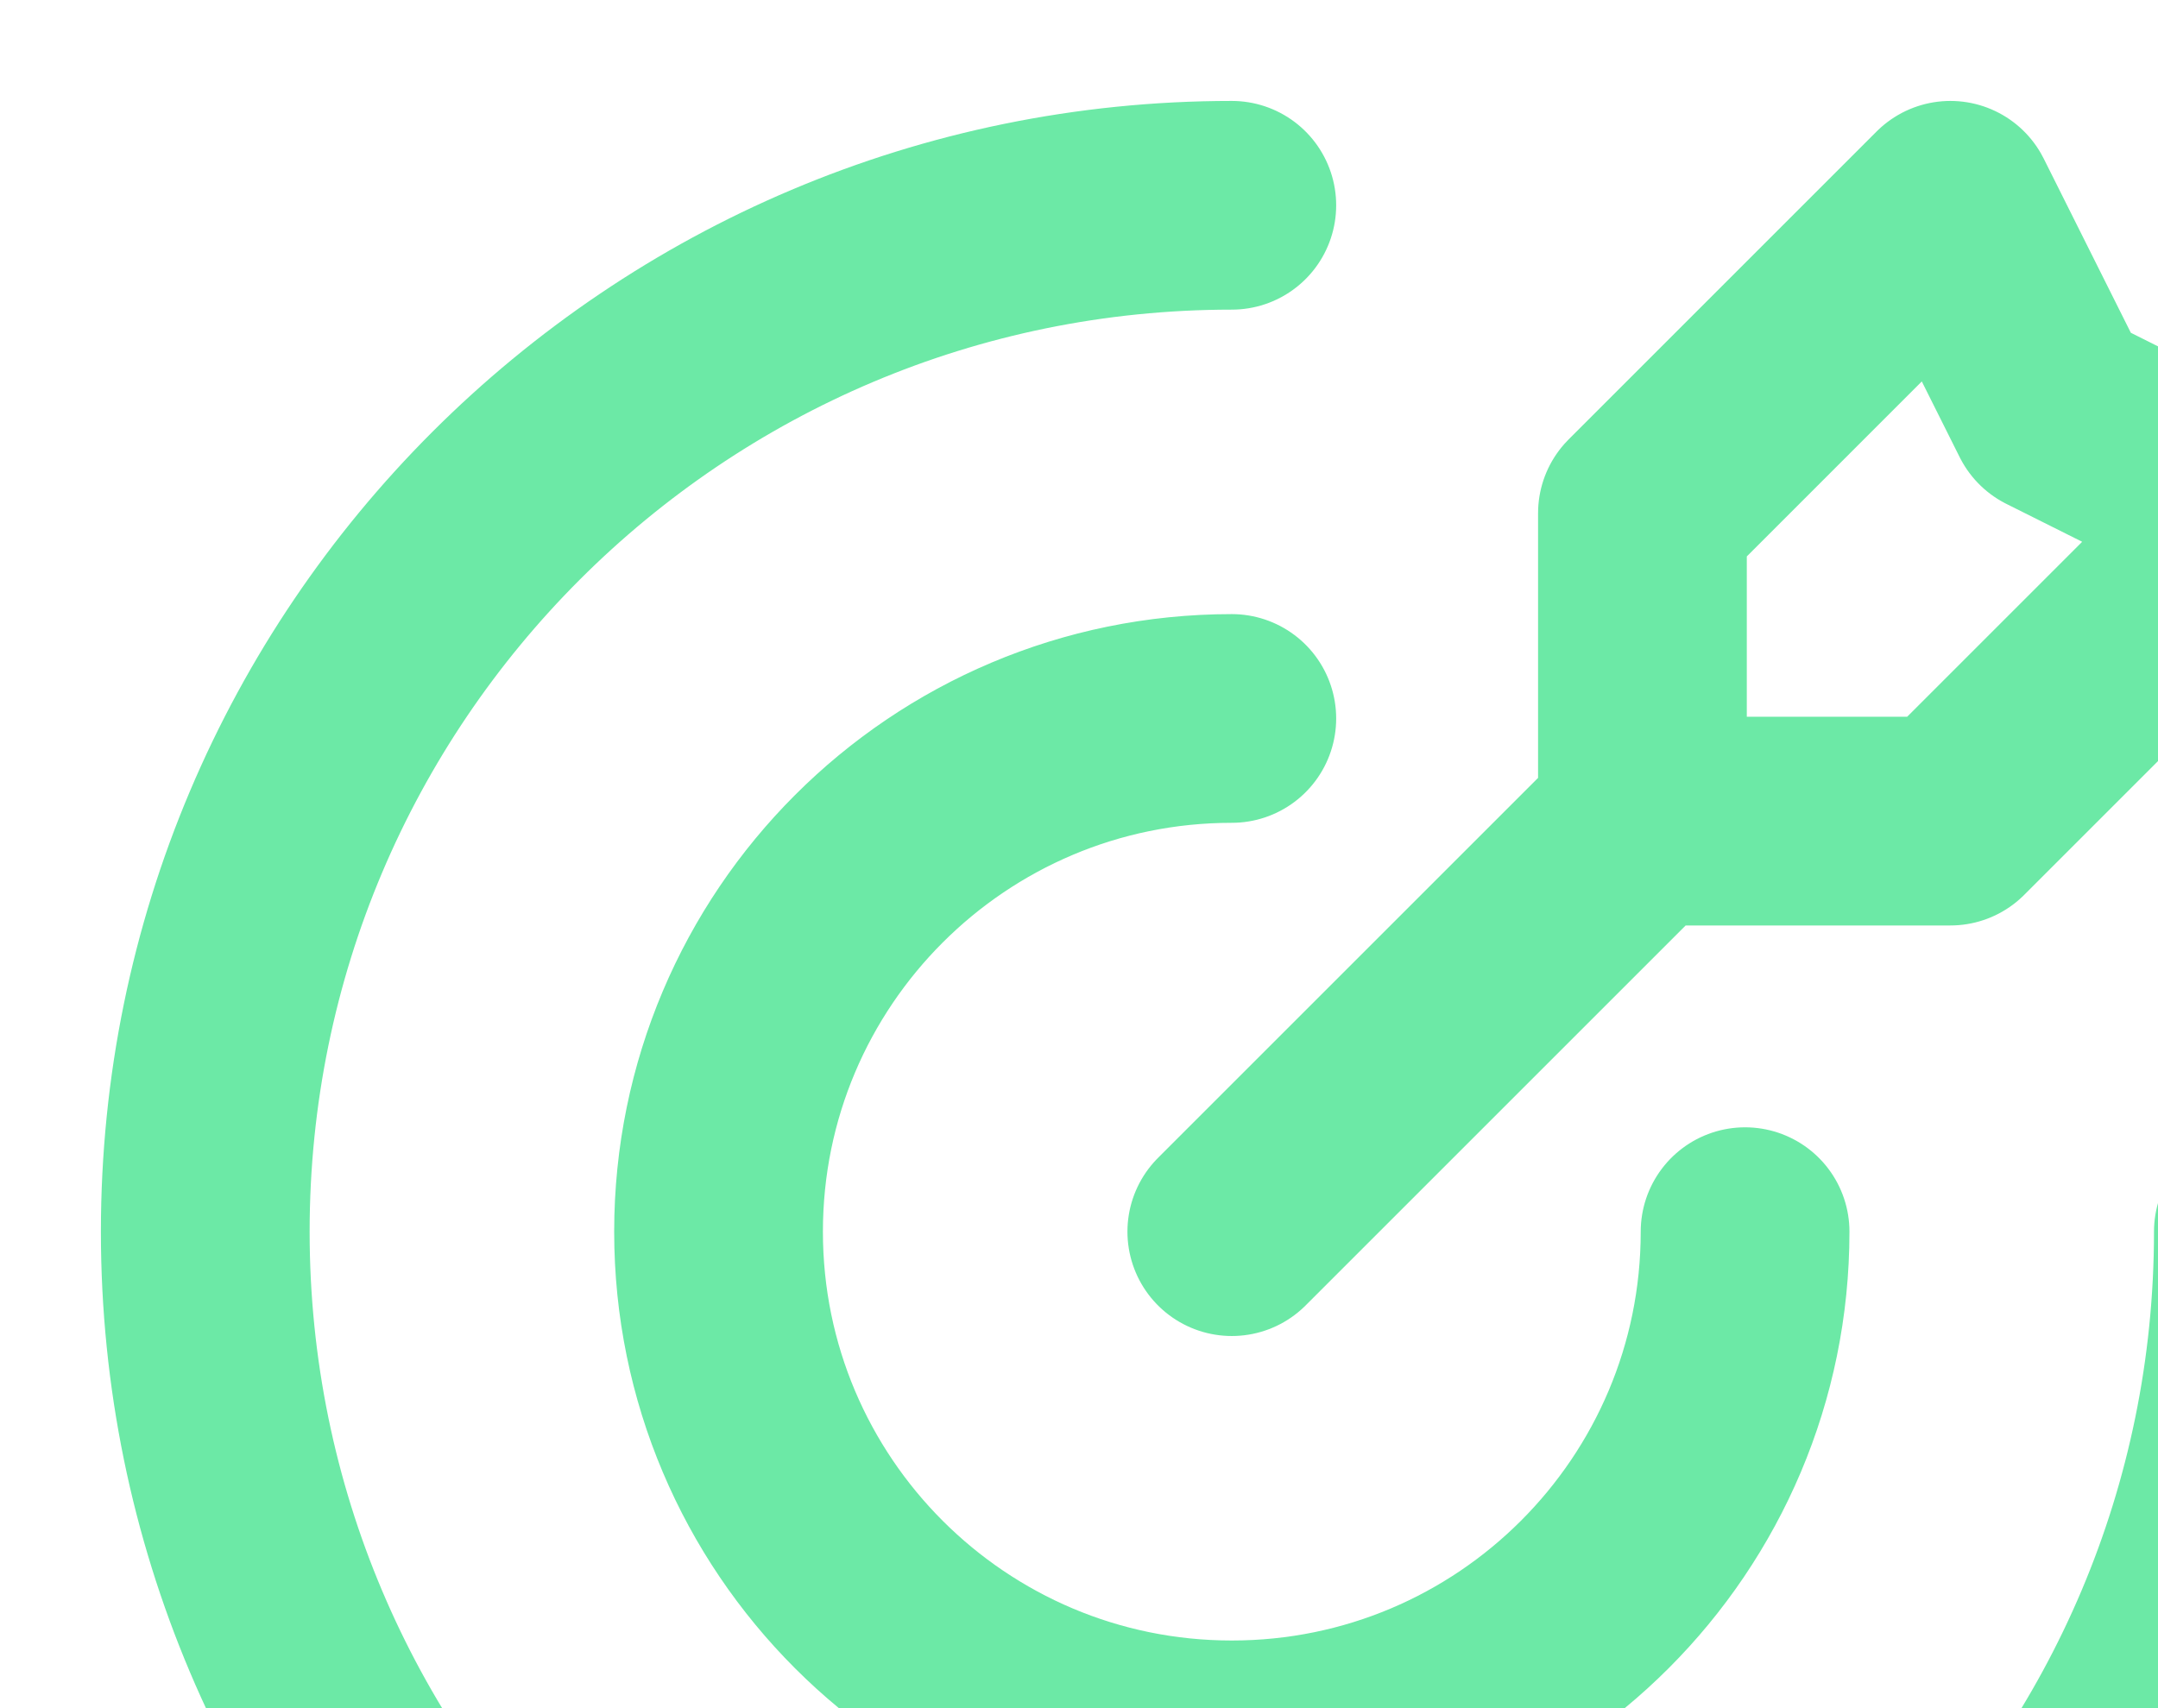 <svg width="120" height="95" viewBox="0 0 120 95" fill="none" xmlns="http://www.w3.org/2000/svg">
<path d="M91.331 45.667V28.542L108.455 11.417L114.164 22.833L125.58 28.542L108.455 45.667H91.331ZM91.331 45.667L68.497 68.5M125.581 68.5C125.581 100.026 100.024 125.583 68.497 125.583C36.971 125.583 11.414 100.026 11.414 68.5C11.414 36.974 36.971 11.417 68.497 11.417M97.039 68.5C97.039 84.263 84.26 97.042 68.497 97.042C52.734 97.042 39.956 84.263 39.956 68.5C39.956 52.737 52.734 39.958 68.497 39.958" stroke="#6CE9A6" stroke-width="11.607" stroke-linecap="round" stroke-linejoin="round"/>
</svg>
